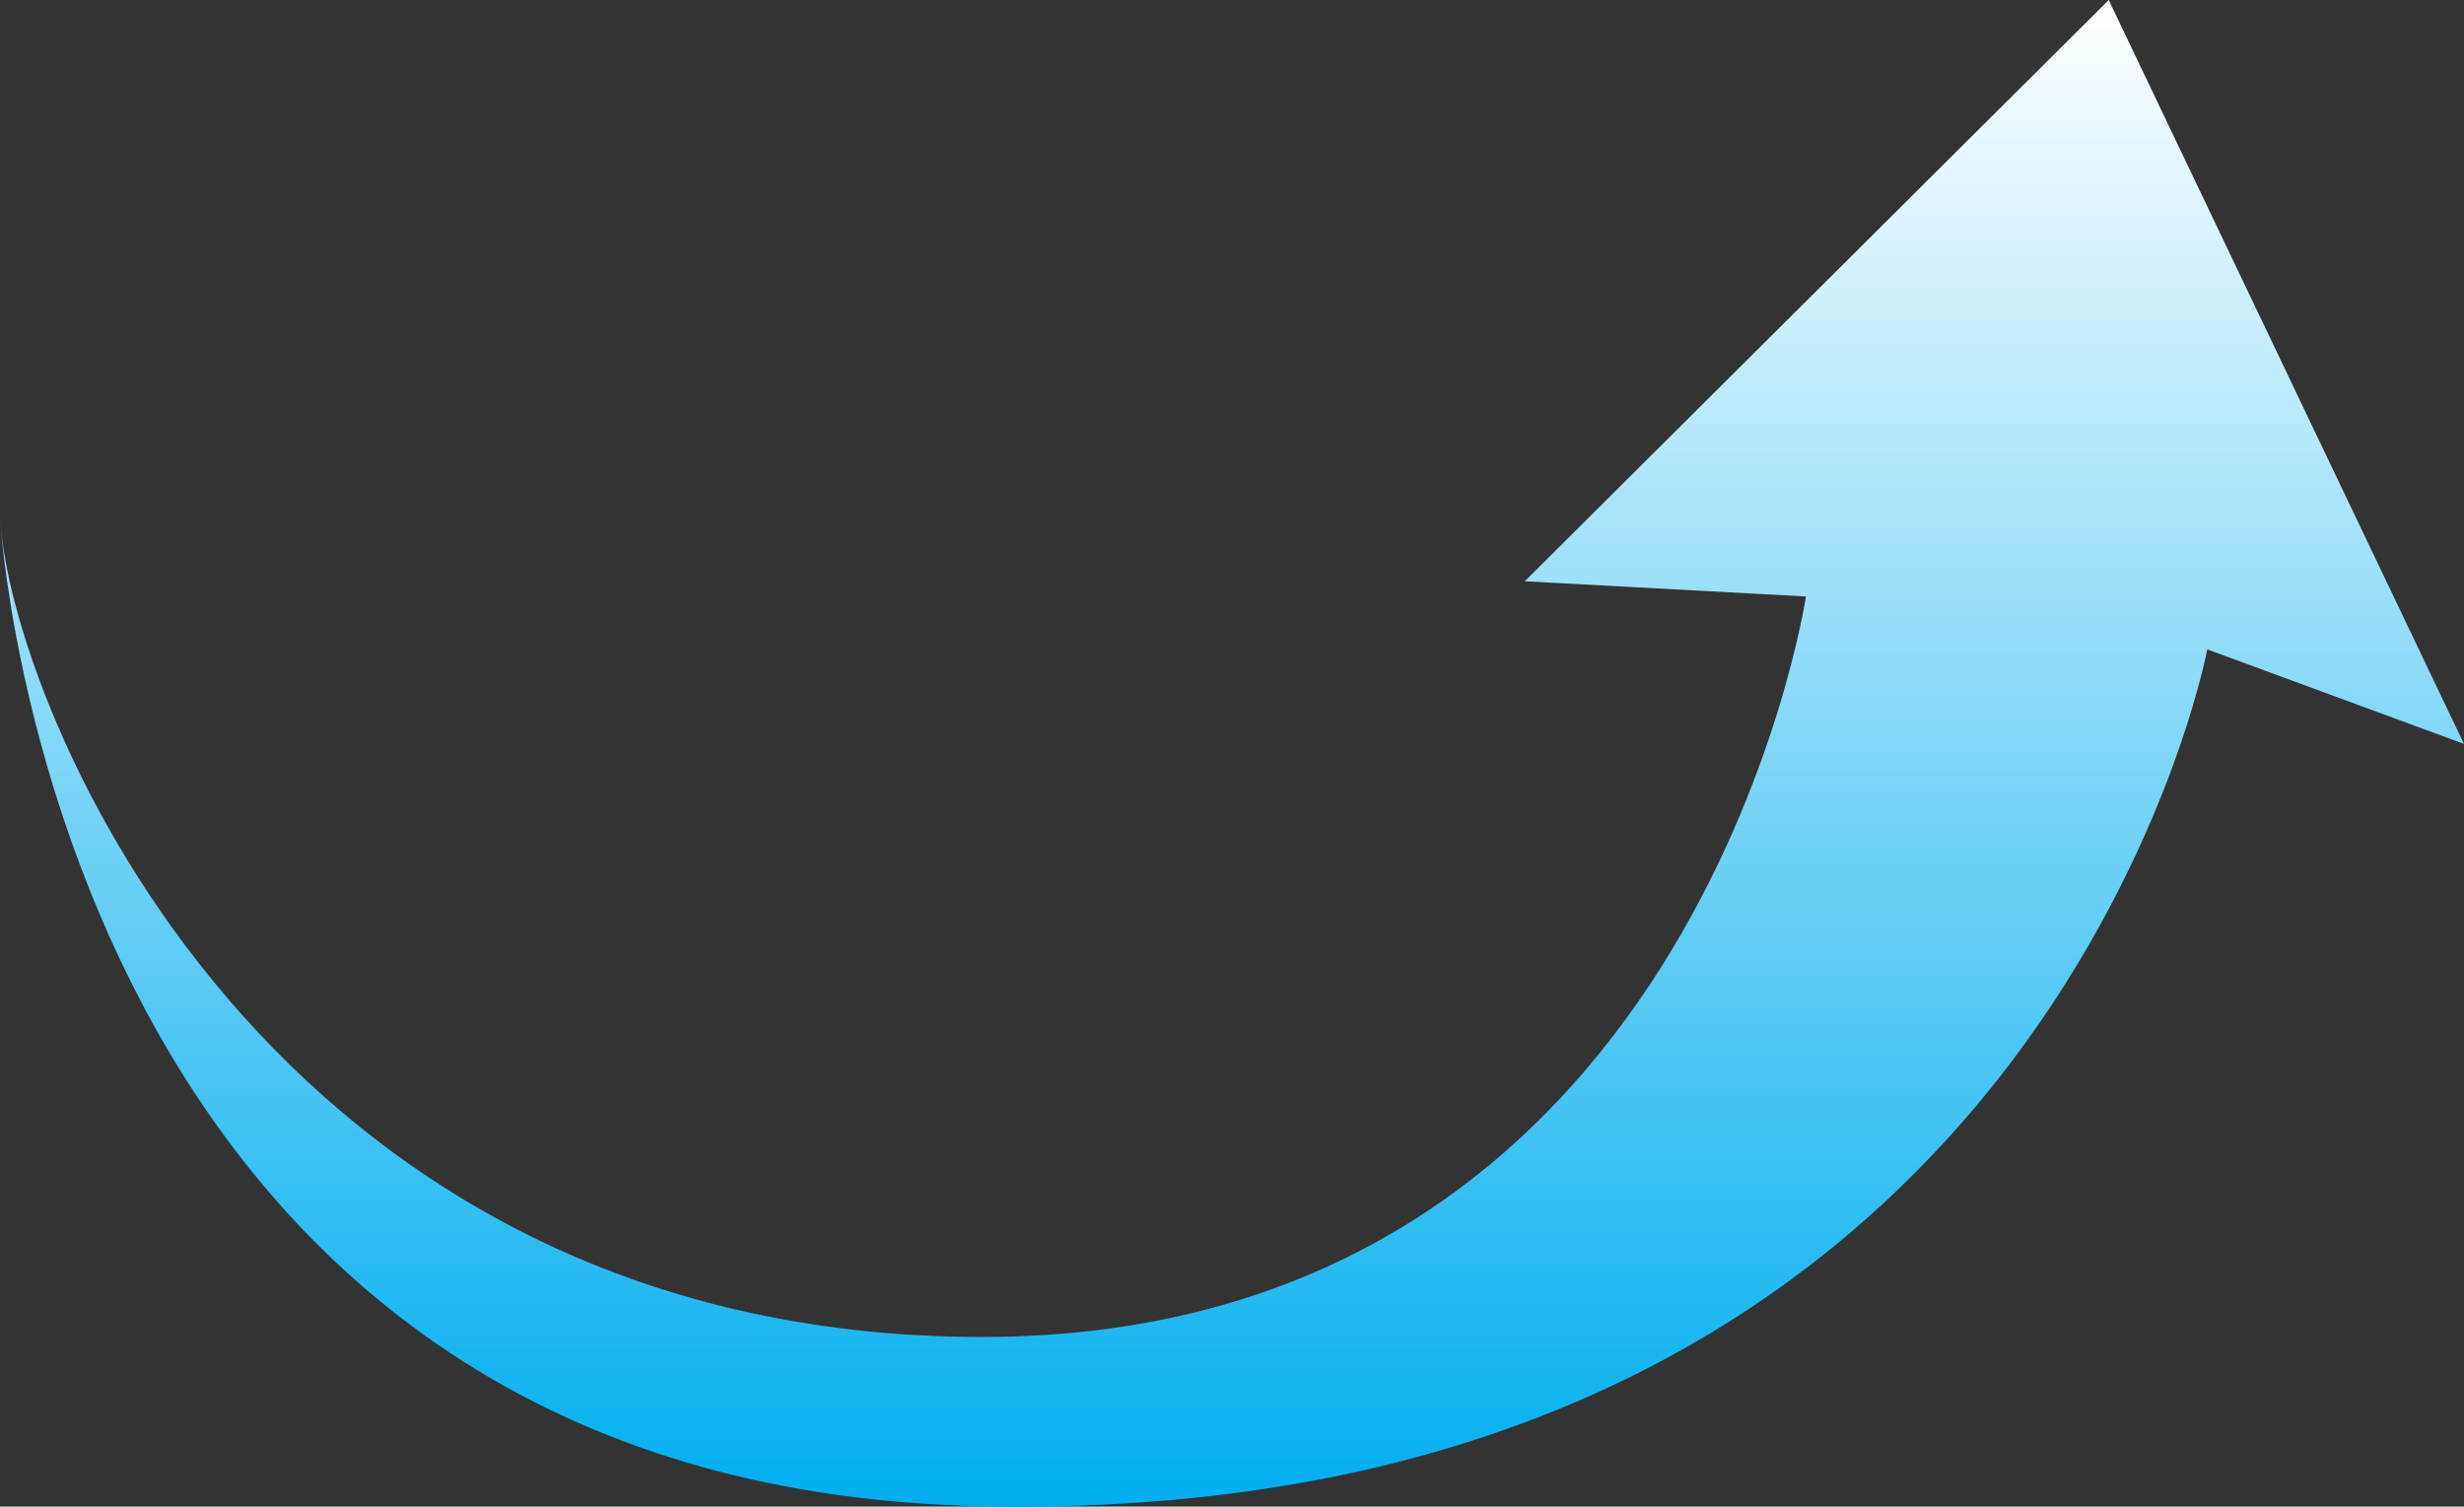 <svg width="332" height="203" viewBox="0 0 332 203" fill="none" xmlns="http://www.w3.org/2000/svg">
<rect x="0" y="0" width="332" height="203" fill="#333333" stroke="none"/>
<g clip-path="url(#clip0_142_454)">
<path d="M297.409 87.498L332 100.234L284.131 0L205.443 78.32L243.333 80.37C243.333 80.37 228.393 180.138 132.339 180.138C36.285 180.138 1.423 95.338 0 69.682C0 69.682 7.141 200.453 132.339 202.947C275.353 205.798 297.409 87.498 297.409 87.498Z" fill="url(#paint0_linear_142_454)"/>
</g>
<defs>
<linearGradient id="paint0_linear_142_454" x1="166" y1="0" x2="166" y2="202.998" gradientUnits="userSpaceOnUse">
<stop stop-color="white"/>
<stop offset="1" stop-color="#00AEEF"/>
</linearGradient>
<clipPath id="clip0_142_454">
<rect width="332" height="203" fill="white"/>
</clipPath>
</defs>
</svg>
